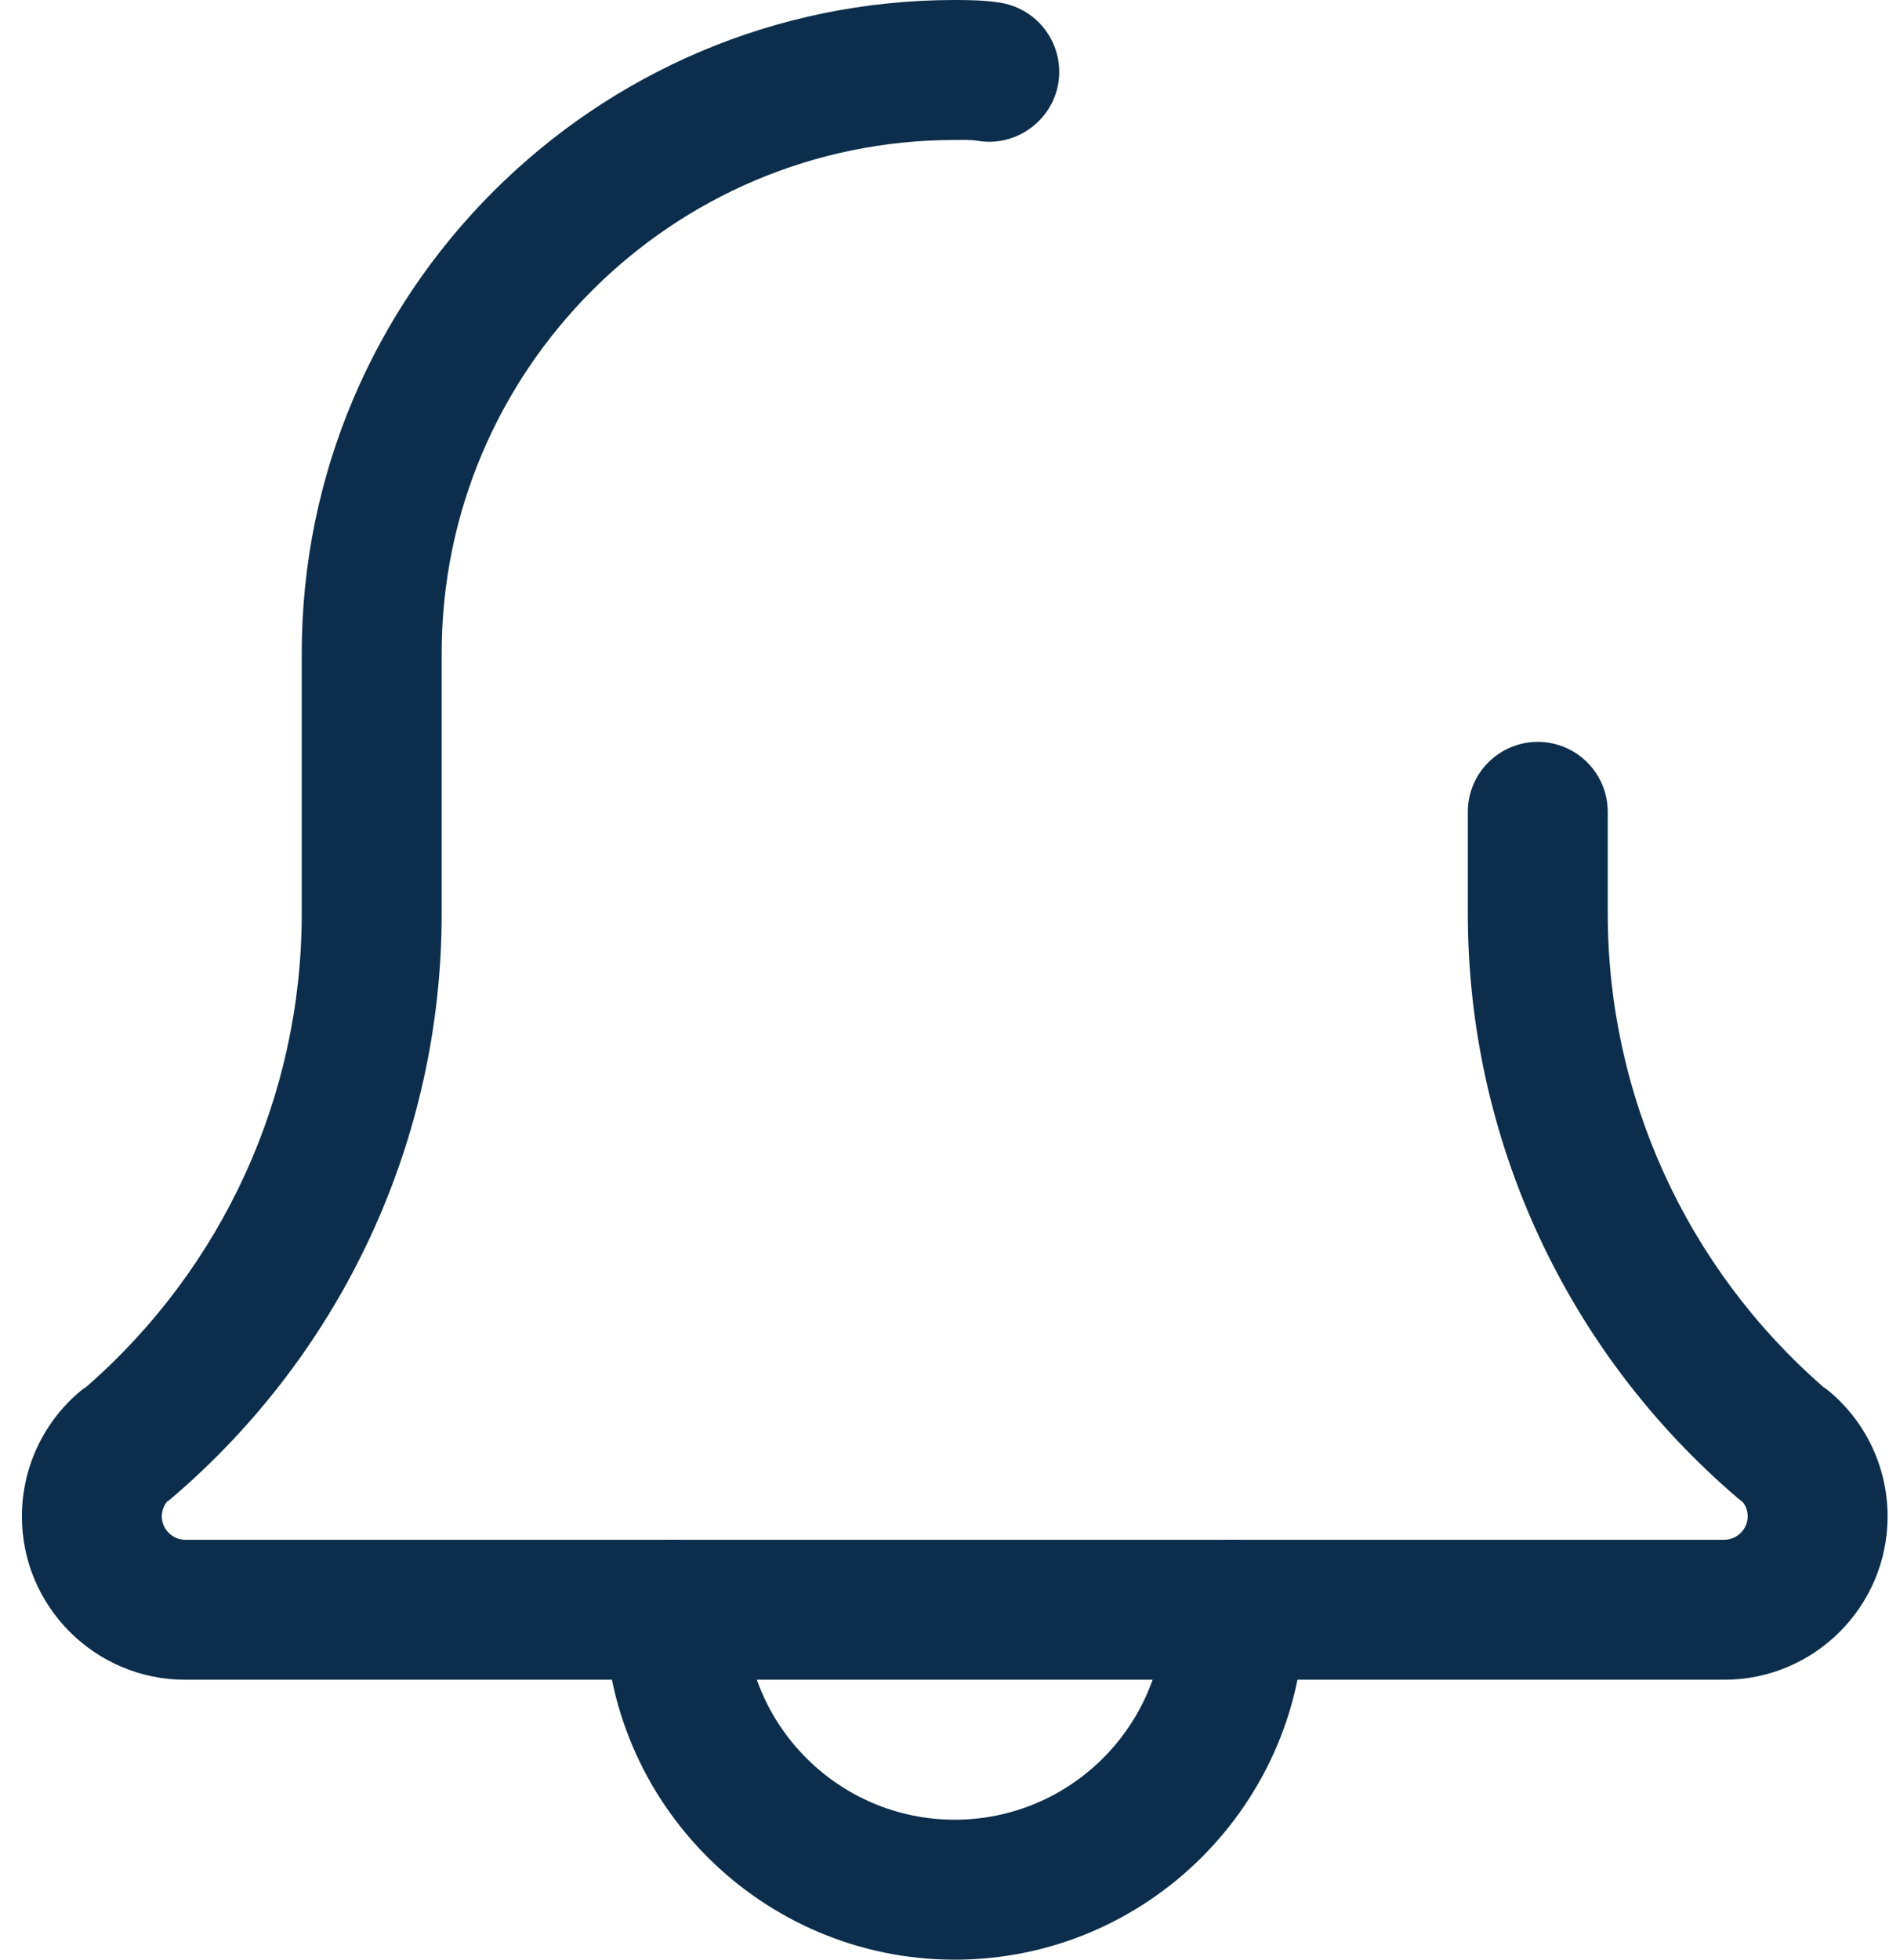 <svg width="27" height="28" viewBox="0 0 27 28" fill="none" xmlns="http://www.w3.org/2000/svg">
<path d="M13.646 28C10.891 28 8.646 25.757 8.646 23C8.646 22.448 9.094 22 9.646 22C10.198 22 10.646 22.448 10.646 23C10.646 24.655 11.993 26 13.646 26C15.3 26 16.646 24.655 16.646 23C16.646 22.448 17.095 22 17.646 22C18.198 22 18.646 22.448 18.646 23C18.646 25.757 16.403 28 13.646 28Z" fill="#0C2E4C"/>
<path d="M24.646 24H2.646C1.36 24 0.313 22.953 0.313 21.667C0.313 20.984 0.61 20.337 1.129 19.893C1.162 19.864 1.198 19.837 1.236 19.813C3.193 18.105 4.313 15.648 4.313 13.053V9.333C4.313 4.187 8.501 0 13.646 0C13.86 0 14.09 0.004 14.304 0.04C14.849 0.131 15.217 0.647 15.126 1.191C15.036 1.735 14.51 2.103 13.976 2.012C13.869 1.995 13.752 2 13.646 2C9.604 2 6.313 5.289 6.313 9.333V13.053C6.313 16.275 4.901 19.323 2.442 21.415C2.422 21.431 2.405 21.445 2.384 21.46C2.348 21.505 2.313 21.575 2.313 21.667C2.313 21.848 2.465 22 2.646 22H24.646C24.828 22 24.98 21.848 24.98 21.667C24.98 21.573 24.945 21.505 24.908 21.46C24.888 21.445 24.87 21.431 24.85 21.415C22.39 19.321 20.98 16.275 20.98 13.053V11.6C20.98 11.048 21.428 10.6 21.98 10.6C22.532 10.6 22.98 11.048 22.98 11.6V13.053C22.98 15.649 24.101 18.108 26.061 19.817C26.097 19.841 26.132 19.867 26.164 19.895C26.682 20.337 26.98 20.984 26.98 21.667C26.98 22.953 25.933 24 24.646 24Z" fill="#0C2E4C"/>
</svg>
